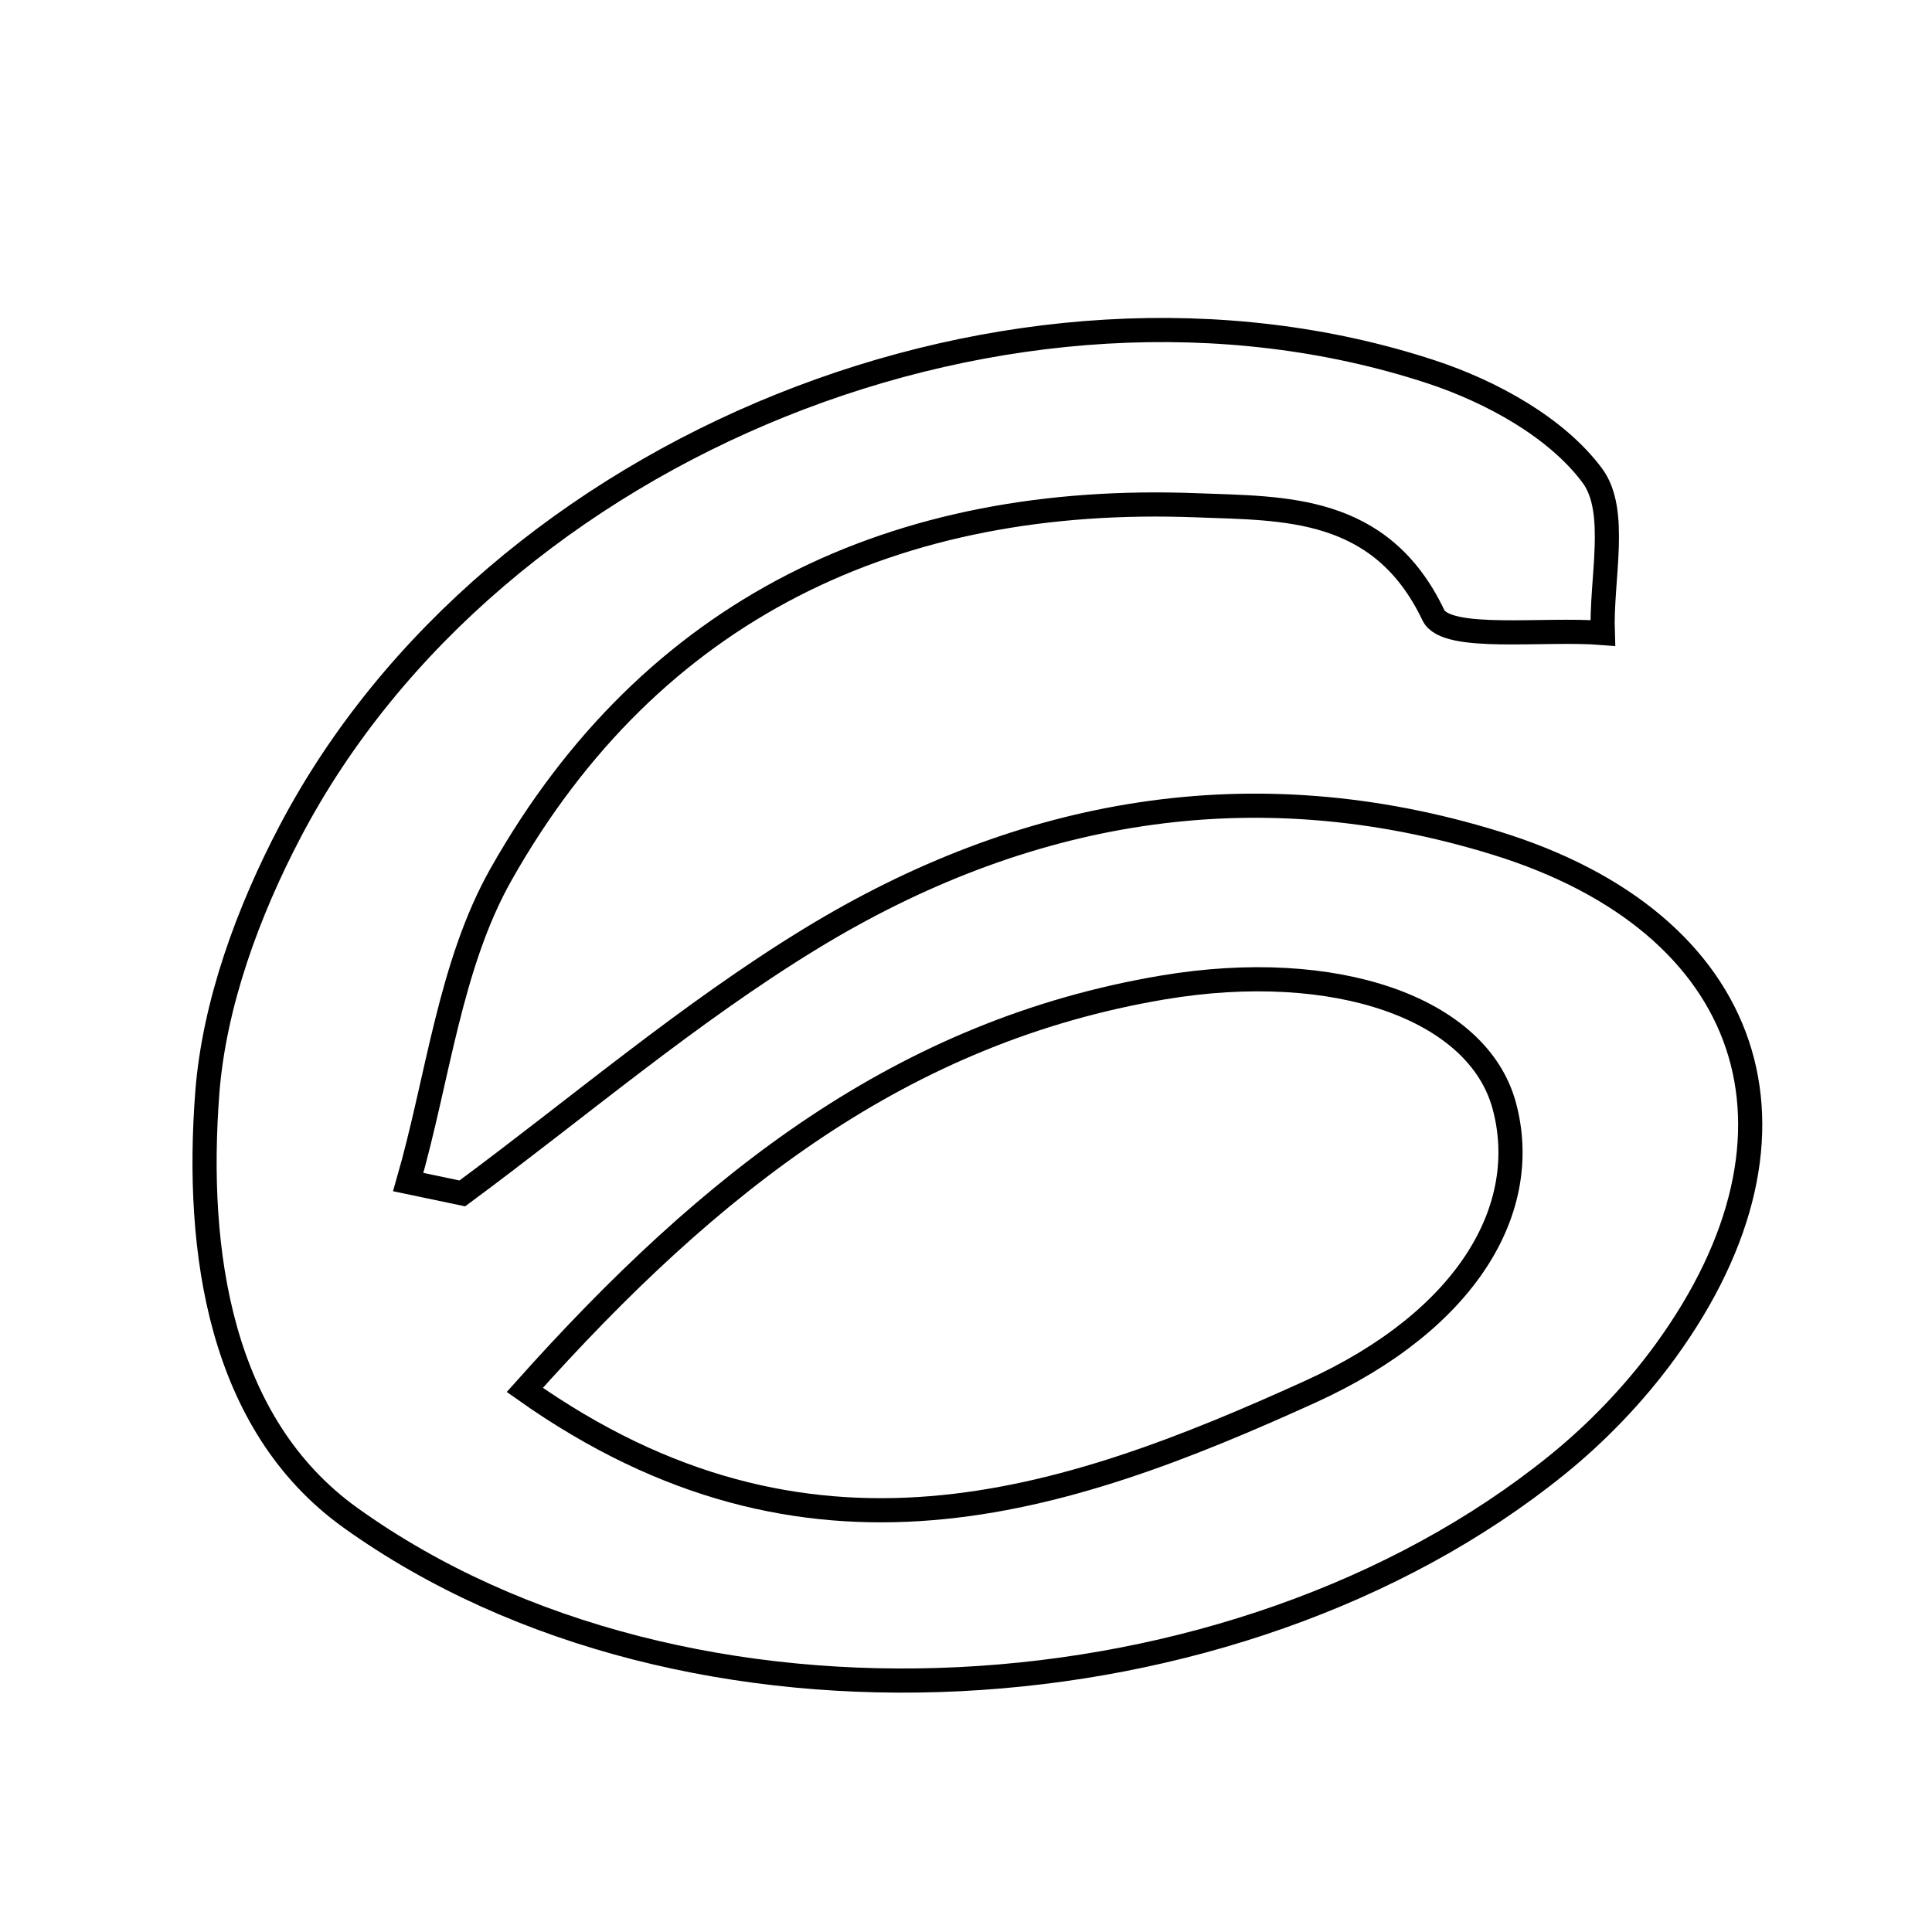 <svg xmlns="http://www.w3.org/2000/svg" viewBox="0.0 0.0 24.0 24.0" height="200px" width="200px"><path fill="none" stroke="black" stroke-width=".3" stroke-opacity="1.0"  filling="0" d="M17.778 4.619 C18.522 4.864 19.335 5.308 19.781 5.909 C20.108 6.35 19.886 7.197 19.91 7.863 C19.18 7.803 17.964 7.974 17.806 7.642 C17.153 6.271 15.947 6.319 14.872 6.277 C11.136 6.131 8.097 7.549 6.225 10.86 C5.586 11.991 5.441 13.401 5.071 14.684 C5.295 14.731 5.519 14.778 5.743 14.825 C7.182 13.761 8.553 12.587 10.074 11.659 C12.706 10.052 15.562 9.541 18.58 10.472 C21.792 11.462 22.669 14.054 20.692 16.78 C20.31 17.306 19.844 17.793 19.339 18.201 C15.35 21.425 8.535 21.847 4.357 18.857 C2.725 17.689 2.426 15.536 2.575 13.577 C2.66 12.469 3.083 11.321 3.607 10.324 C6.131 5.524 12.615 2.923 17.778 4.619"></path>
<path fill="none" stroke="black" stroke-width=".3" stroke-opacity="1.0"  filling="0" d="M14.445 12.267 C16.593 11.906 18.358 12.526 18.686 13.734 C19.03 15.005 18.237 16.397 16.28 17.287 C13.203 18.685 10.042 19.758 6.519 17.266 C8.835 14.673 11.22 12.81 14.445 12.267"></path></svg>